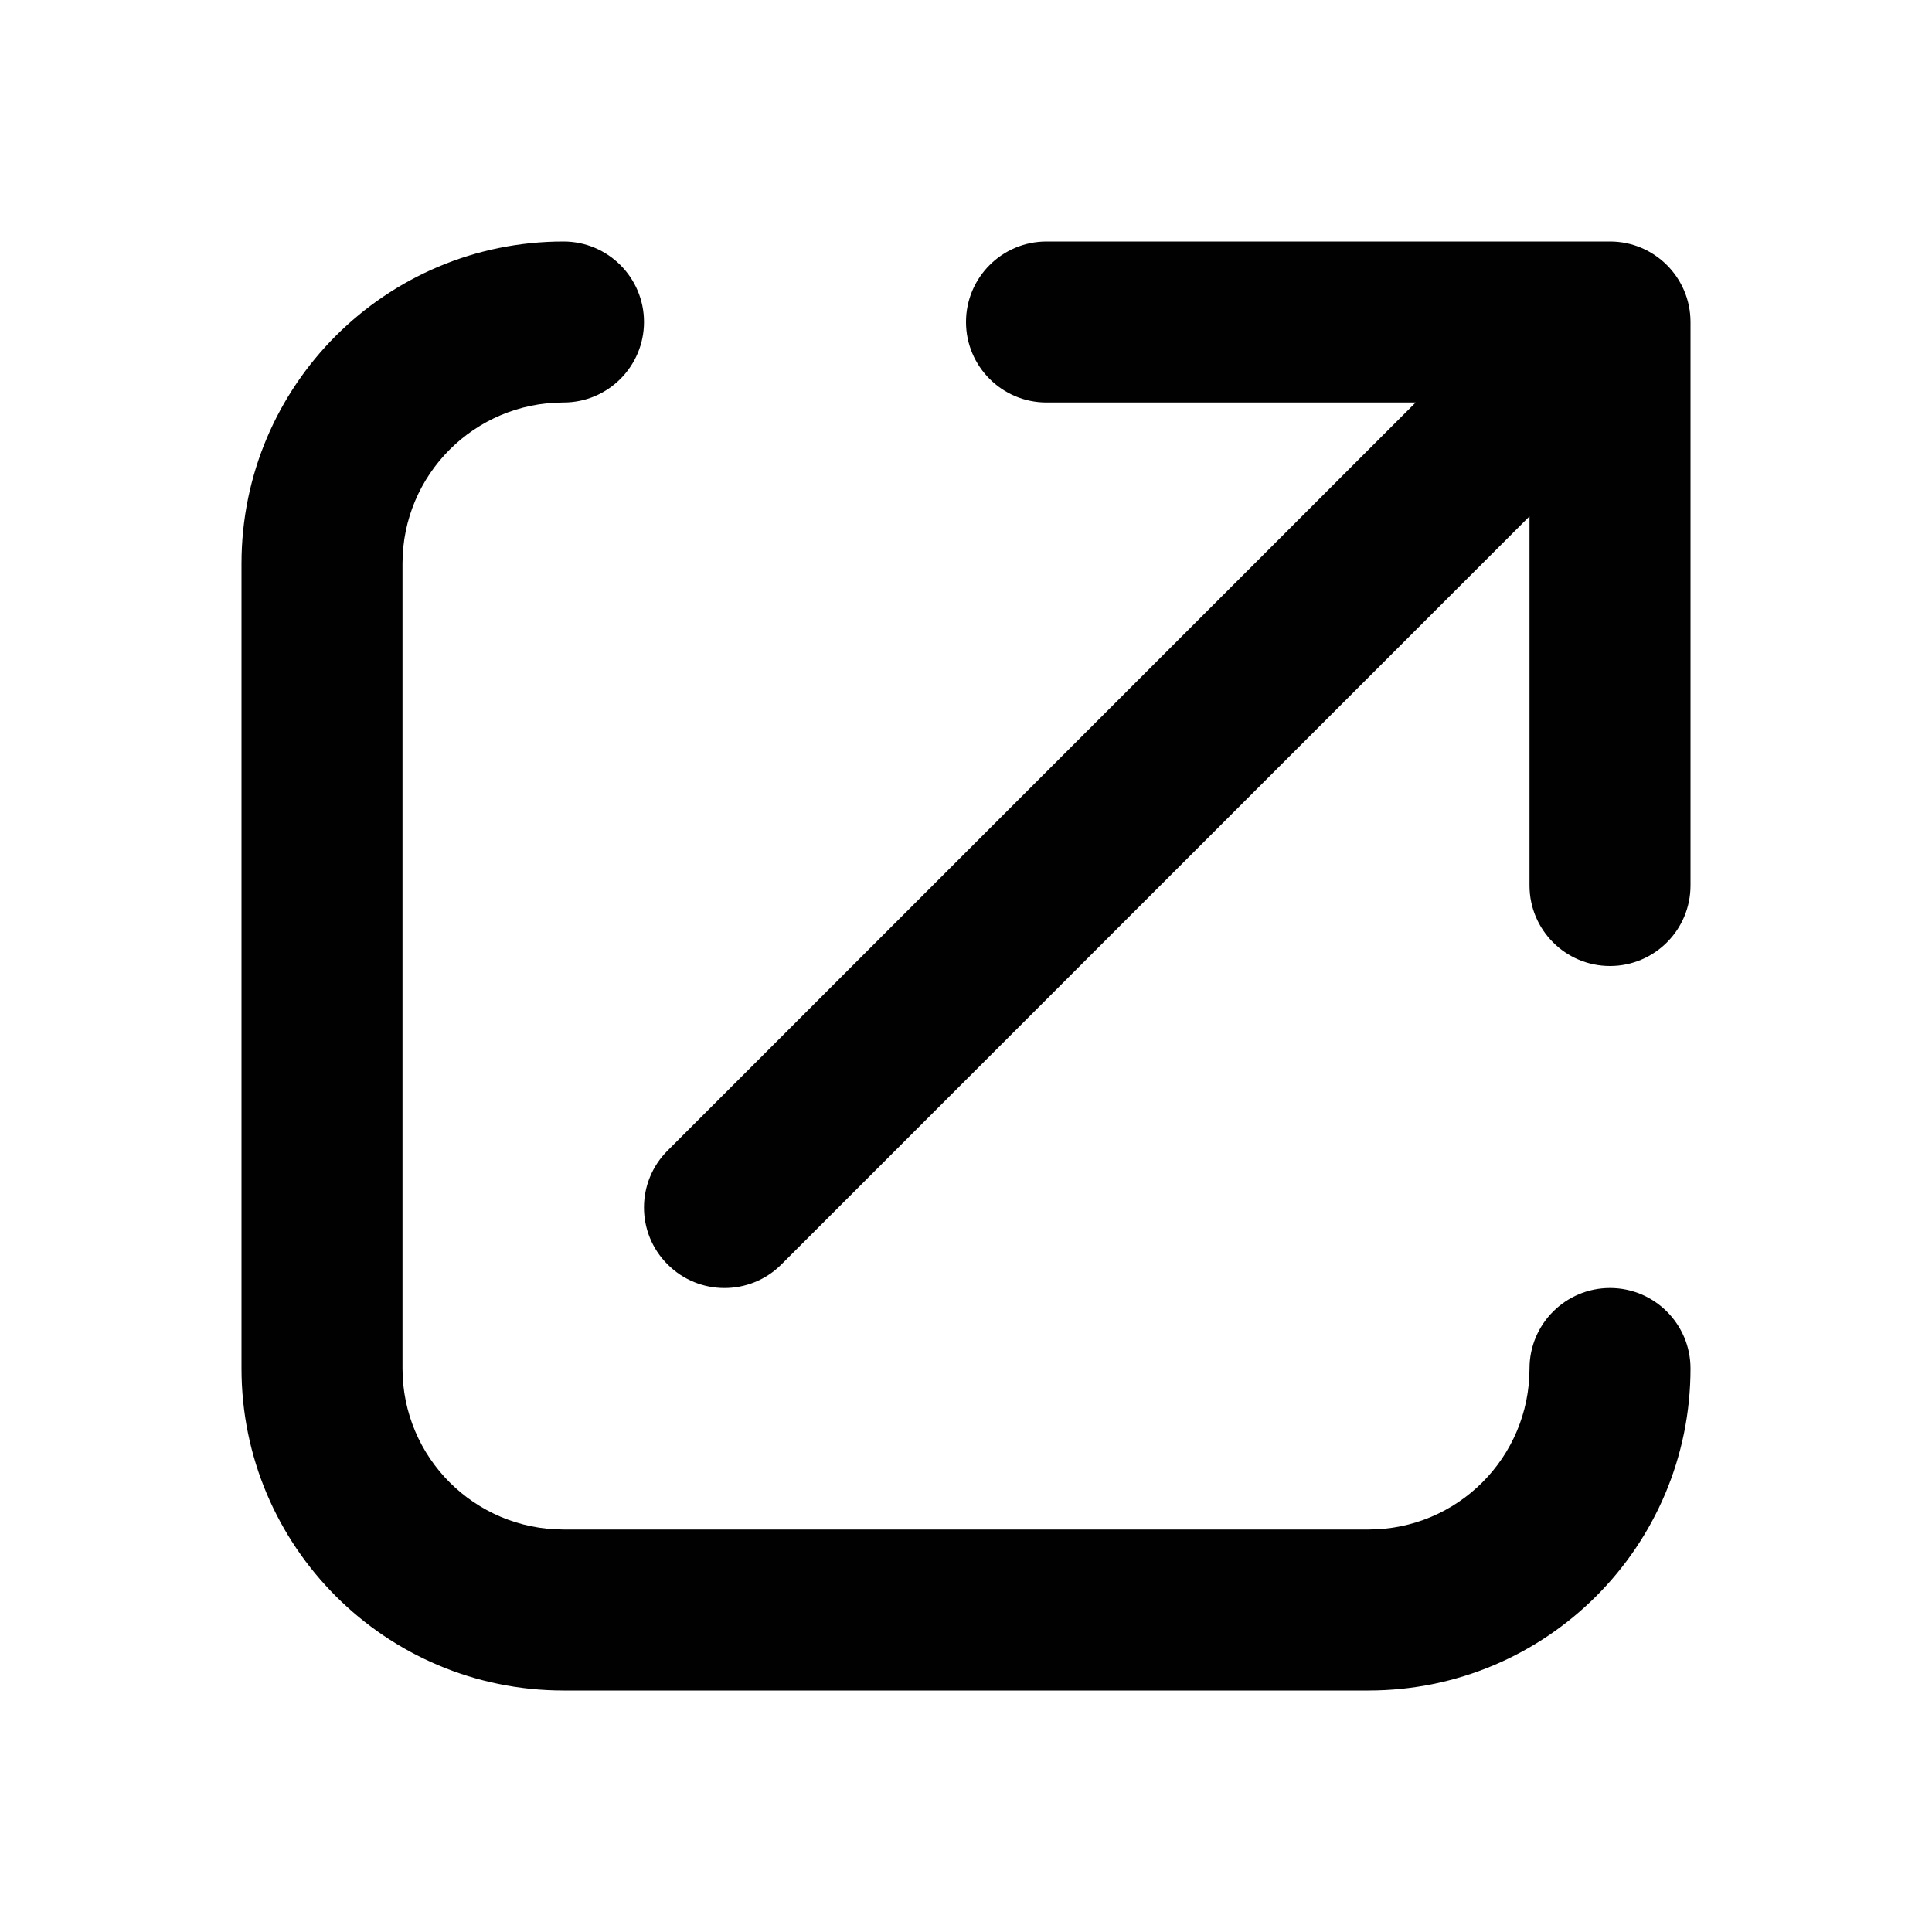 <svg width='24' height='24' viewBox='0 0 24 24' fill='none' xmlns='http://www.w3.org/2000/svg'><path fill-rule='evenodd' clip-rule='evenodd' d='M5 7C5 5.895 5.895 5 7 5C7.552 5 8 4.552 8 4C8 3.448 7.552 3 7 3C4.791 3 3 4.791 3 7V17C3 19.209 4.791 21 7 21H17C19.209 21 21 19.209 21 17C21 16.448 20.552 16 20 16C19.448 16 19 16.448 19 17C19 18.105 18.105 19 17 19H7C5.895 19 5 18.105 5 17V7ZM21 5V4C21 3.448 20.552 3 20 3H19H13C12.448 3 12 3.448 12 4C12 4.552 12.448 5 13 5L17.586 5L8.293 14.293C7.902 14.683 7.902 15.317 8.293 15.707C8.683 16.098 9.317 16.098 9.707 15.707L19 6.414V11C19 11.552 19.448 12 20 12C20.552 12 21 11.552 21 11V5Z' fill='#010101'/></svg>